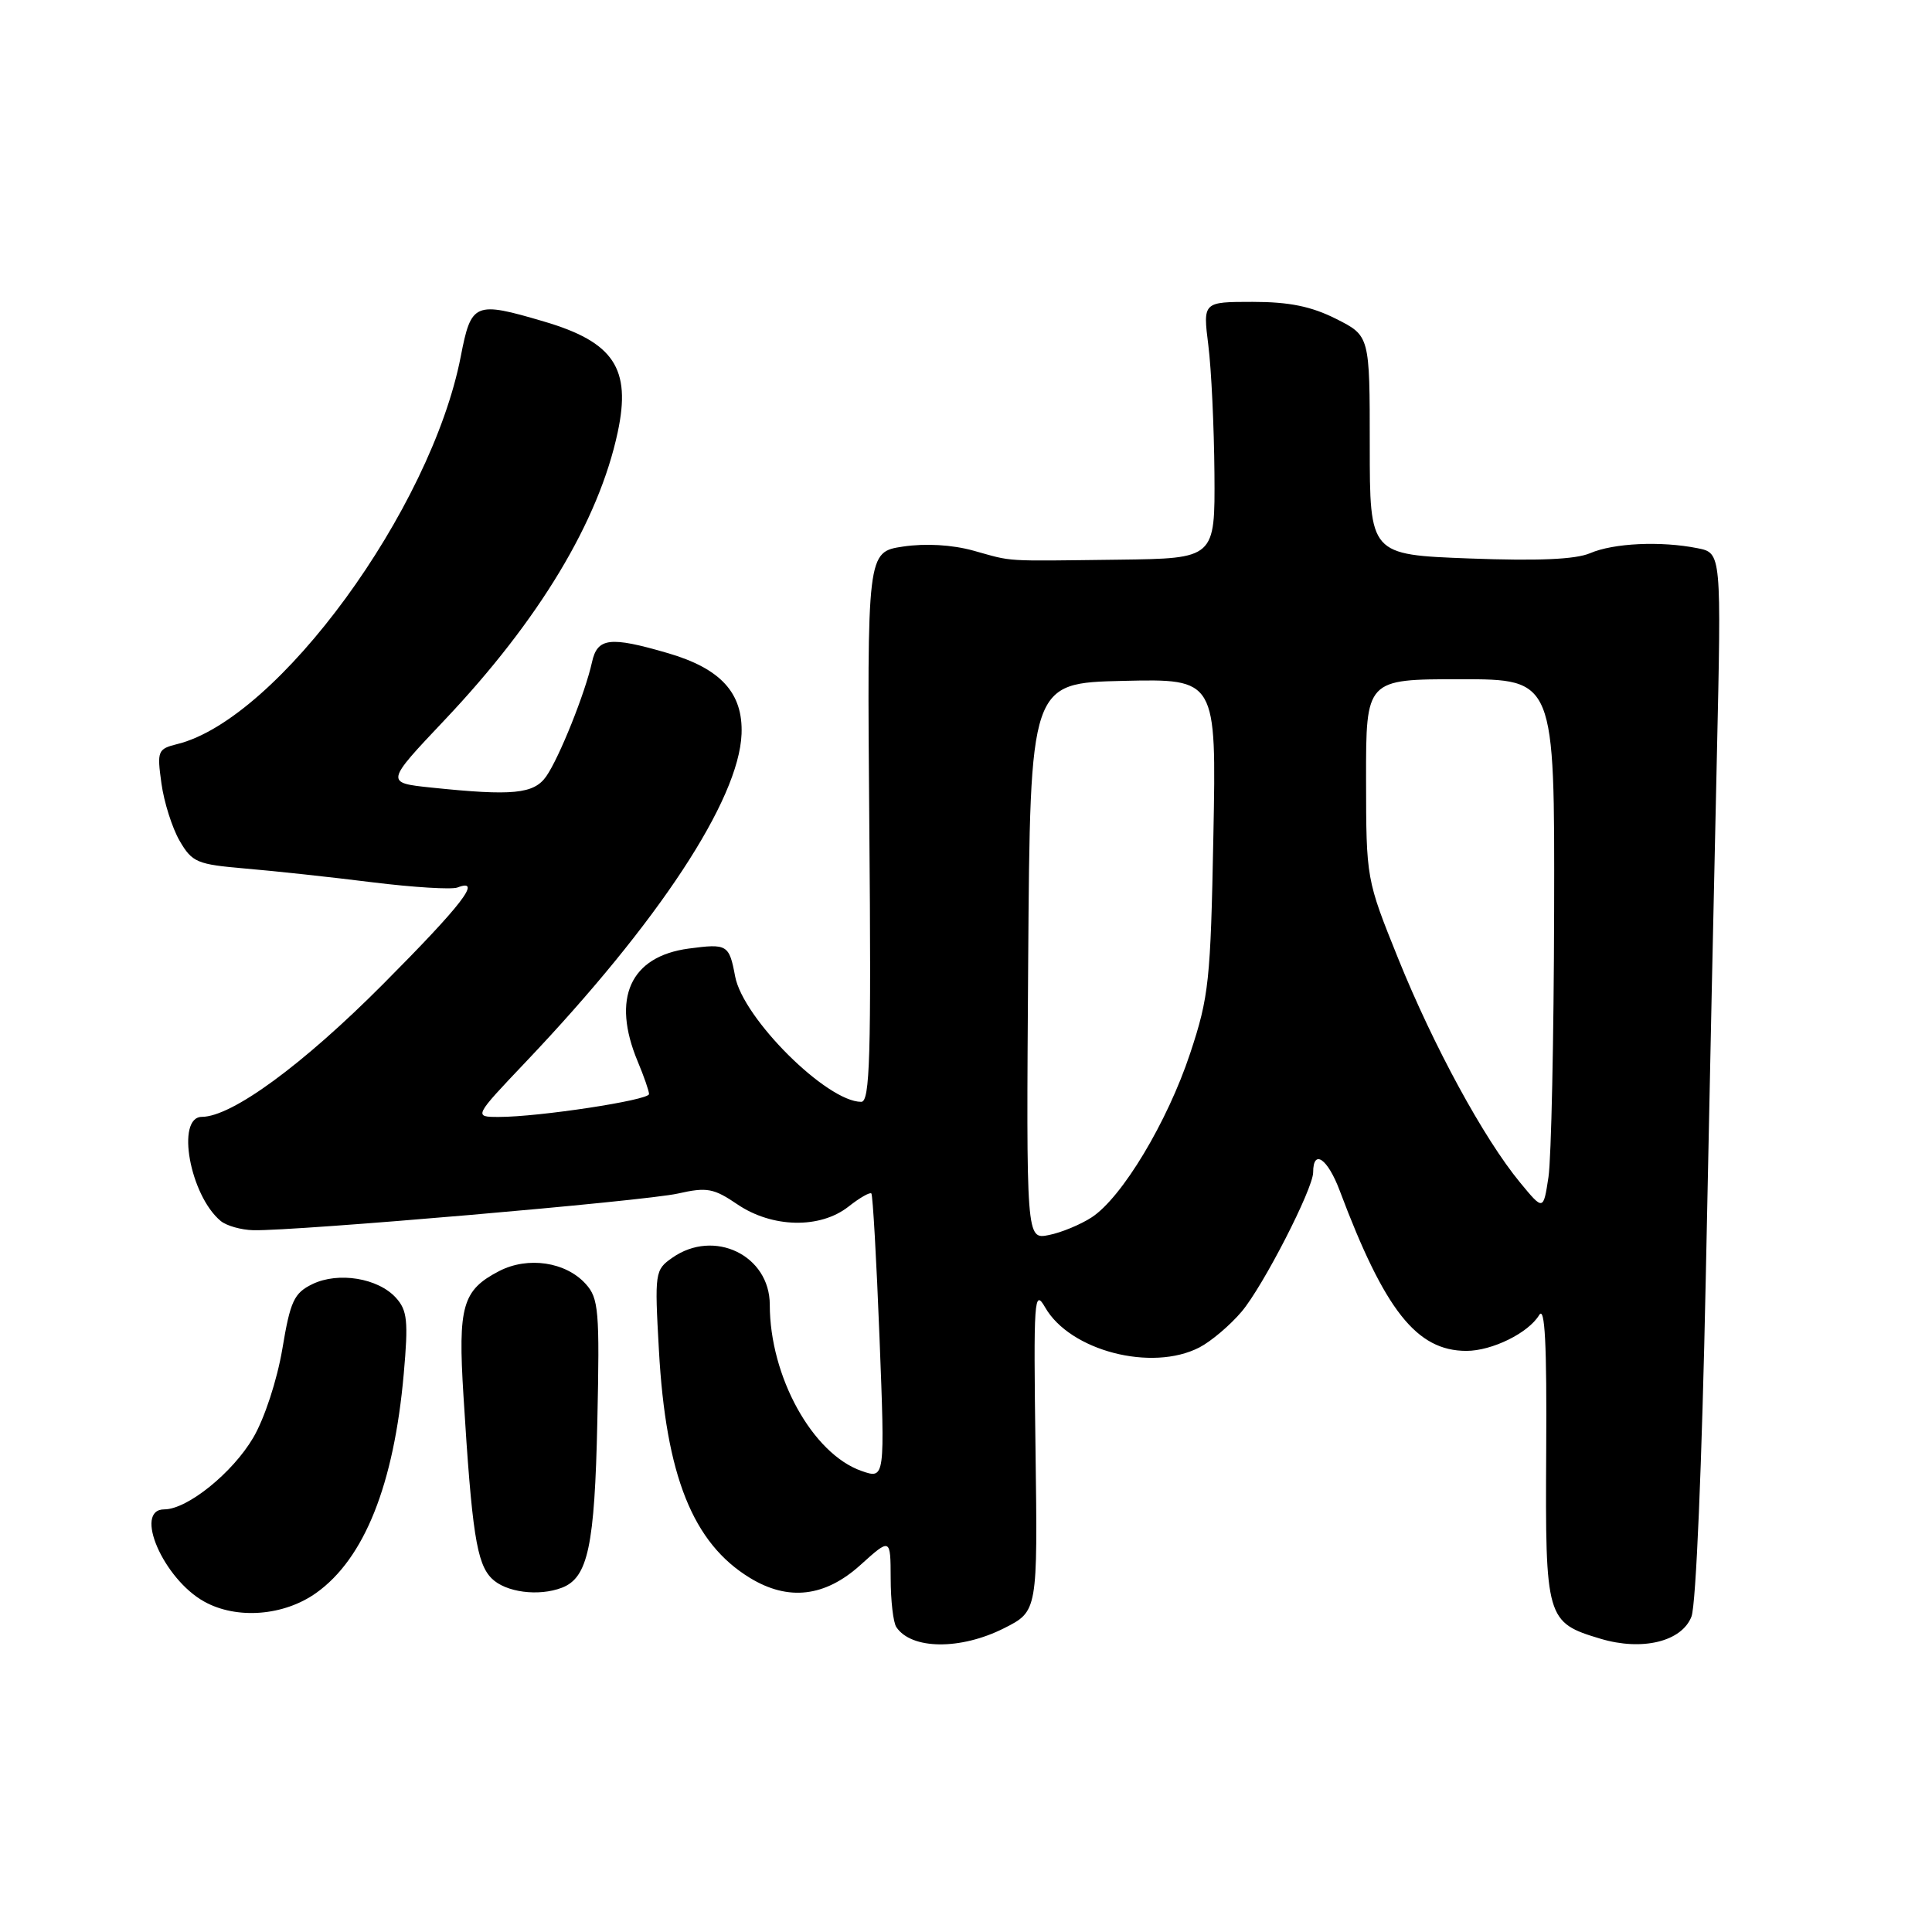 <?xml version="1.0" encoding="UTF-8" standalone="no"?>
<!DOCTYPE svg PUBLIC "-//W3C//DTD SVG 1.1//EN" "http://www.w3.org/Graphics/SVG/1.1/DTD/svg11.dtd" >
<svg xmlns="http://www.w3.org/2000/svg" xmlns:xlink="http://www.w3.org/1999/xlink" version="1.1" viewBox="0 0 256 256">
 <g >
 <path fill="currentColor"
d=" M 133.04 215.75 C 137.50 213.50 137.50 213.50 137.21 192.00 C 136.94 172.04 137.03 170.70 138.49 173.24 C 141.78 178.99 152.62 181.80 158.93 178.54 C 160.49 177.73 163.01 175.59 164.53 173.79 C 167.38 170.41 174.00 157.51 174.00 155.34 C 174.00 152.18 175.92 153.51 177.52 157.77 C 183.49 173.65 187.71 178.99 194.30 179.00 C 197.70 179.00 202.52 176.63 203.95 174.25 C 204.71 172.99 204.97 178.06 204.88 192.29 C 204.75 214.52 204.88 214.99 212.07 217.14 C 217.60 218.80 222.85 217.52 224.13 214.20 C 224.73 212.63 225.52 193.89 226.02 169.50 C 226.49 146.40 227.15 115.30 227.49 100.39 C 228.10 73.27 228.10 73.27 224.93 72.64 C 220.08 71.67 213.81 71.96 210.70 73.30 C 208.76 74.13 203.80 74.34 194.70 74.00 C 181.50 73.50 181.50 73.50 181.50 59.00 C 181.50 44.50 181.50 44.50 177.04 42.25 C 173.76 40.60 170.83 40.00 165.99 40.00 C 159.39 40.00 159.39 40.00 160.11 45.75 C 160.51 48.91 160.87 56.56 160.92 62.75 C 161.00 74.00 161.00 74.00 148.25 74.16 C 132.60 74.35 134.38 74.46 128.97 72.96 C 126.15 72.18 122.65 71.98 119.67 72.42 C 114.89 73.14 114.89 73.14 115.19 109.57 C 115.45 140.05 115.27 146.00 114.12 146.00 C 109.56 146.00 98.46 134.95 97.41 129.38 C 96.62 125.16 96.37 125.01 91.26 125.69 C 83.50 126.73 81.00 132.27 84.50 140.65 C 85.33 142.63 86.00 144.57 86.00 144.97 C 86.00 145.78 71.41 148.00 66.12 148.00 C 62.75 148.00 62.75 148.00 69.67 140.71 C 87.25 122.20 97.91 106.00 98.26 97.26 C 98.47 91.82 95.51 88.58 88.45 86.53 C 80.80 84.30 79.15 84.50 78.44 87.75 C 77.55 91.80 74.10 100.41 72.38 102.87 C 70.74 105.21 67.93 105.48 57.17 104.36 C 51.05 103.72 51.05 103.72 58.91 95.41 C 71.45 82.16 79.34 69.04 81.85 57.27 C 83.66 48.82 81.33 45.32 72.07 42.60 C 62.88 39.89 62.44 40.08 61.05 47.25 C 57.11 67.51 36.85 95.24 23.54 98.58 C 20.89 99.24 20.79 99.48 21.39 103.80 C 21.73 106.29 22.82 109.72 23.80 111.41 C 25.47 114.28 26.11 114.54 32.55 115.09 C 36.37 115.41 43.93 116.23 49.36 116.91 C 54.78 117.58 59.84 117.89 60.61 117.60 C 63.99 116.30 61.24 119.87 50.75 130.41 C 40.11 141.10 30.73 147.97 26.75 147.99 C 23.28 148.01 25.16 158.40 29.25 161.79 C 30.01 162.42 31.95 162.97 33.57 163.01 C 39.09 163.14 85.50 159.14 89.83 158.15 C 93.68 157.28 94.57 157.45 97.72 159.59 C 102.33 162.71 108.66 162.84 112.42 159.89 C 113.90 158.72 115.26 157.94 115.46 158.14 C 115.65 158.34 116.14 166.93 116.54 177.24 C 117.27 195.99 117.27 195.99 114.16 194.91 C 107.66 192.64 102.00 182.39 102.00 172.89 C 102.00 166.33 94.62 162.77 89.08 166.66 C 86.78 168.27 86.73 168.59 87.31 178.91 C 88.23 195.53 91.80 204.47 99.37 209.08 C 104.45 212.18 109.31 211.61 114.00 207.38 C 118.00 203.77 118.00 203.77 118.02 209.13 C 118.02 212.09 118.36 215.00 118.77 215.60 C 120.76 218.59 127.27 218.66 133.04 215.75 Z  M 41.90 211.07 C 48.28 206.53 52.20 196.71 53.50 182.03 C 54.12 175.04 53.97 173.63 52.47 171.97 C 50.10 169.35 44.84 168.49 41.40 170.15 C 38.96 171.34 38.47 172.38 37.41 178.75 C 36.71 182.88 35.06 187.93 33.56 190.49 C 30.82 195.16 24.82 200.00 21.77 200.00 C 17.64 200.00 21.65 209.24 27.08 212.23 C 31.38 214.61 37.62 214.12 41.90 211.07 Z  M 74.46 210.38 C 77.91 209.05 78.80 204.87 79.15 188.34 C 79.47 173.66 79.33 172.03 77.61 170.13 C 74.97 167.20 69.95 166.46 66.15 168.42 C 61.27 170.95 60.67 173.04 61.41 184.92 C 62.53 203.09 63.16 207.16 65.15 209.15 C 66.99 210.99 71.36 211.57 74.46 210.38 Z  M 136.24 127.38 C 136.50 90.50 136.50 90.50 148.84 90.22 C 161.18 89.94 161.18 89.94 160.78 110.72 C 160.41 130.00 160.19 132.08 157.70 139.58 C 154.69 148.66 148.68 158.67 144.66 161.30 C 143.19 162.26 140.64 163.32 138.98 163.65 C 135.98 164.25 135.98 164.25 136.24 127.38 Z  M 201.41 156.68 C 196.61 150.86 189.94 138.59 185.27 127.02 C 181.03 116.50 181.03 116.50 181.01 103.25 C 181.00 90.00 181.00 90.00 193.50 90.00 C 206.00 90.00 206.00 90.00 205.93 120.75 C 205.89 137.66 205.55 153.51 205.18 155.97 C 204.50 160.43 204.50 160.43 201.41 156.68 Z "/>
</g>
</svg>